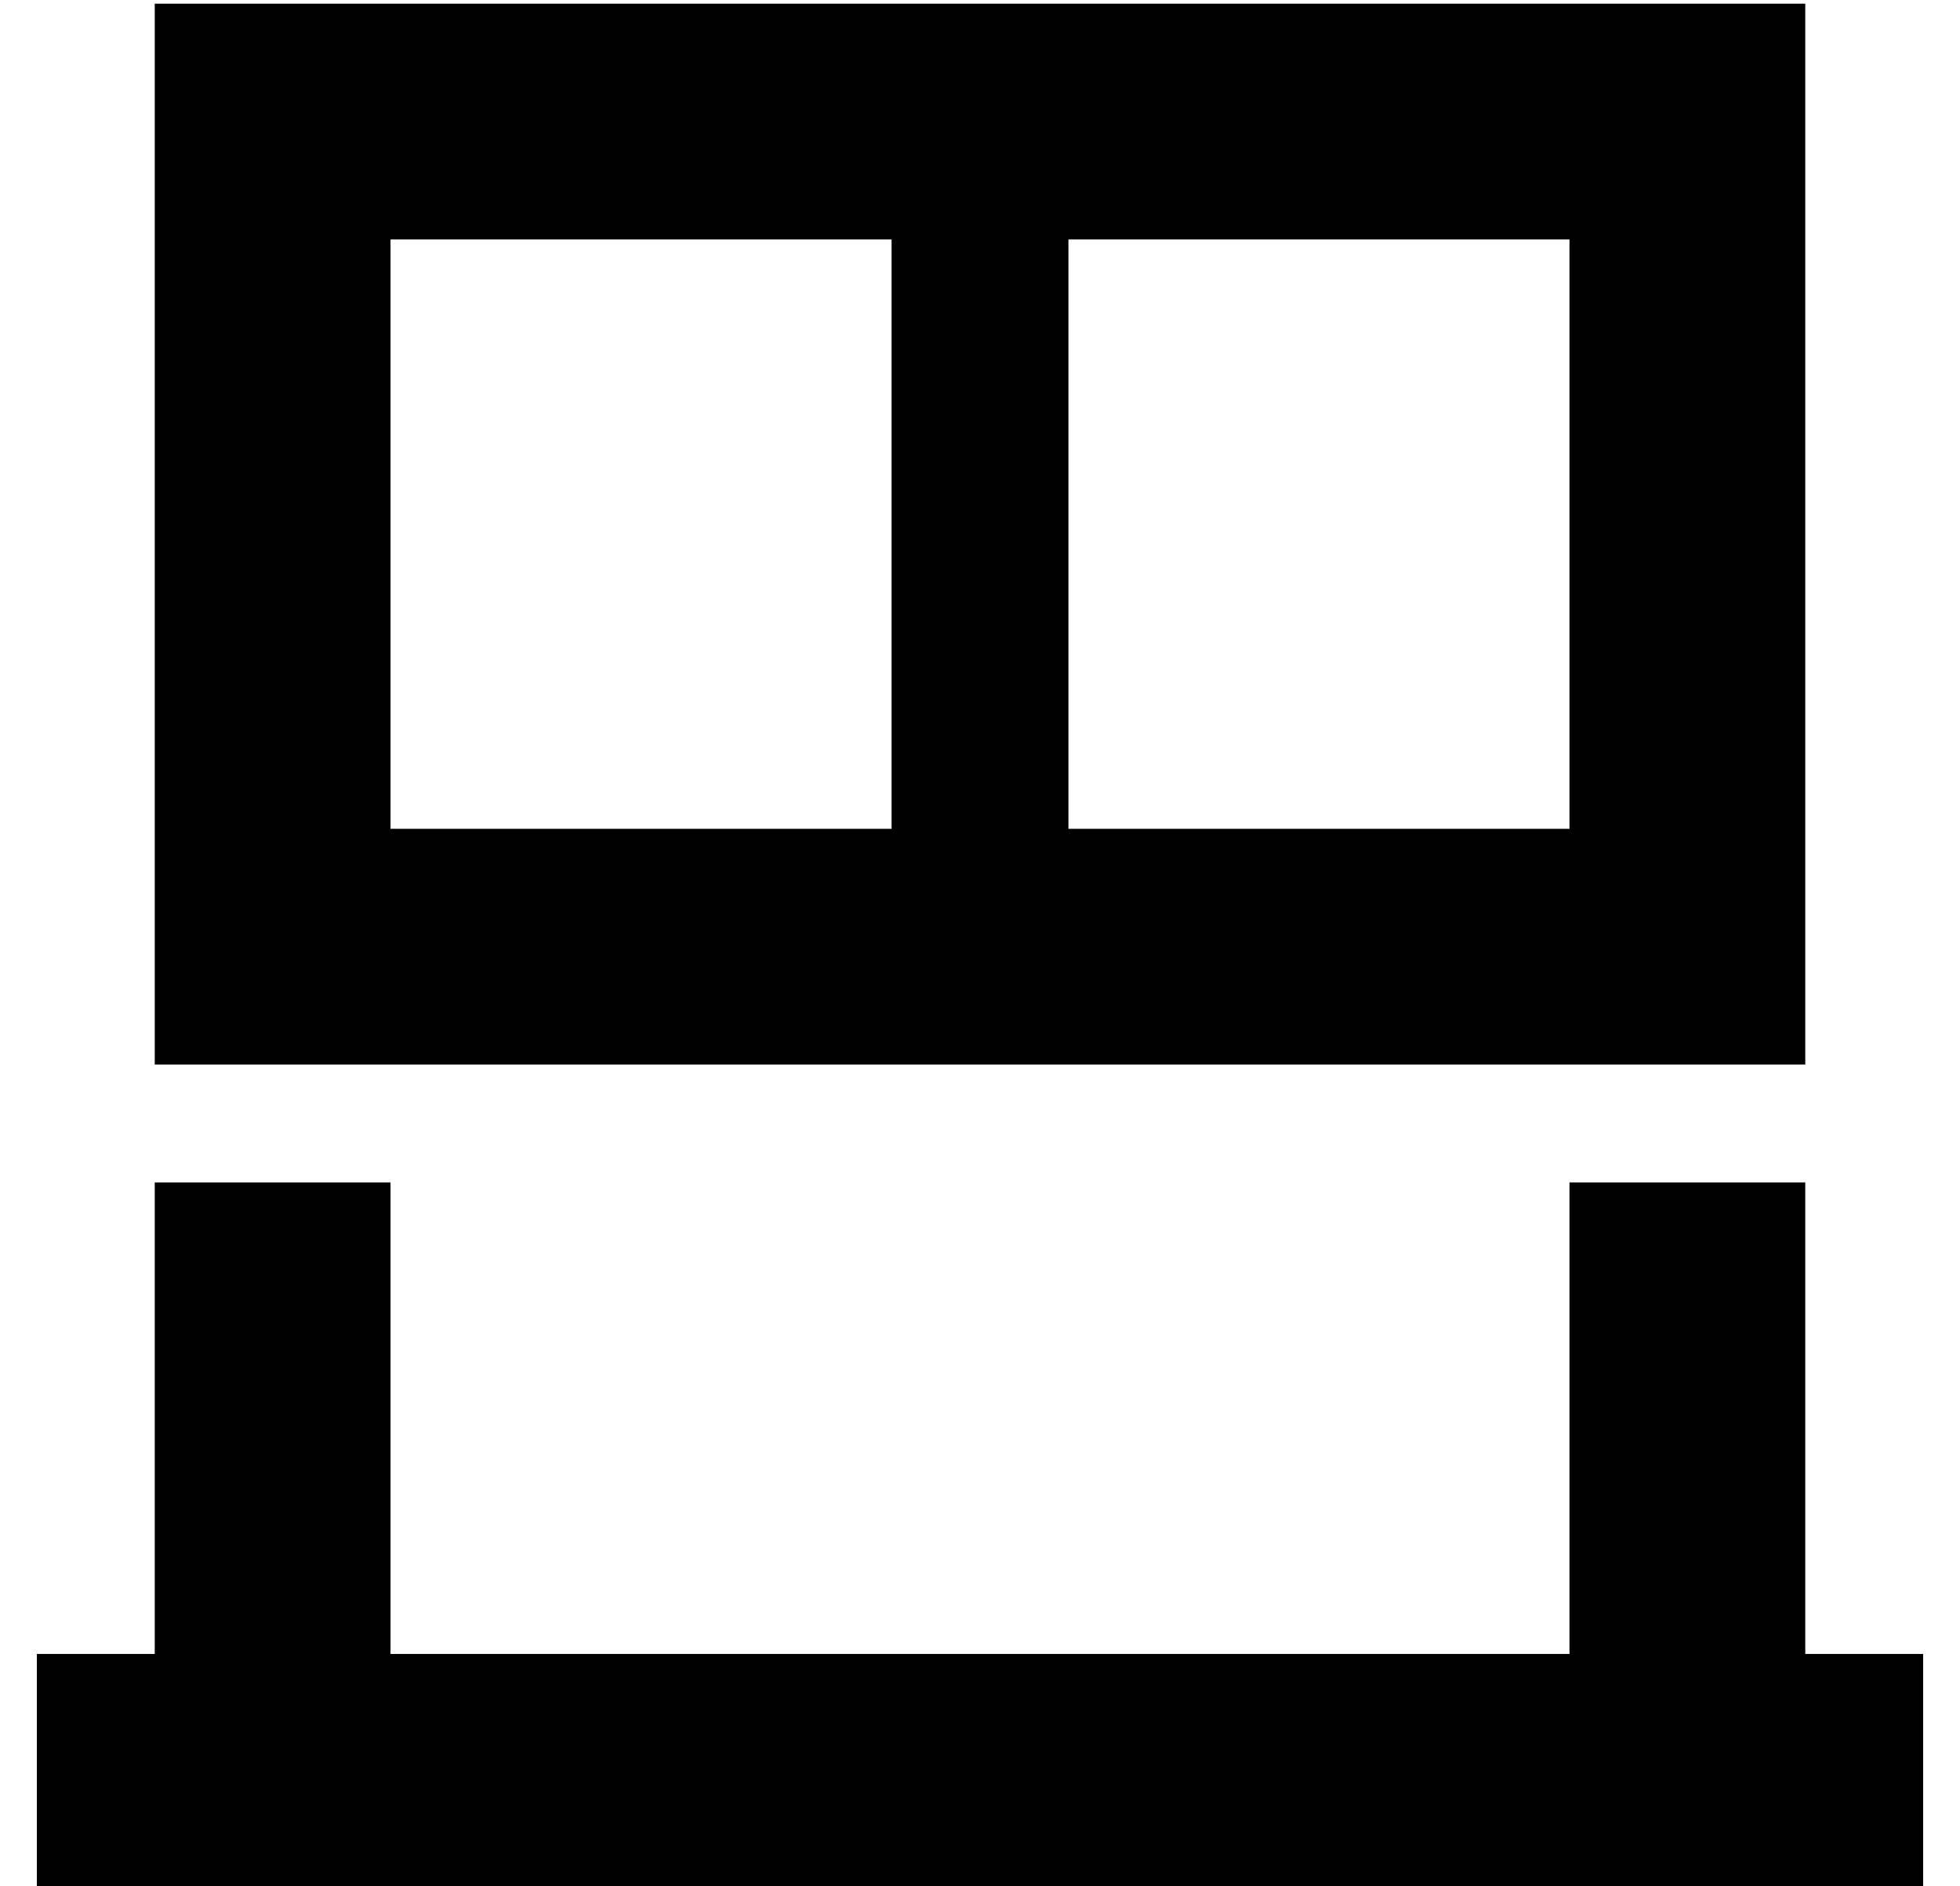 <?xml version="1.0" standalone="no"?>
<!DOCTYPE svg PUBLIC "-//W3C//DTD SVG 1.1//EN" "http://www.w3.org/Graphics/SVG/1.1/DTD/svg11.dtd" >
<svg xmlns="http://www.w3.org/2000/svg" xmlns:xlink="http://www.w3.org/1999/xlink" version="1.1" viewBox="-10 -40 532 512">
   <path fill="currentColor"
d="M480 25v160v-160v160v64v0h-64h-384v-64v0v-160v0v-64v0h64h384v64v0zM232 25h-136h136h-136v160v0h136v0v-160v0zM280 25v160v-160v160h136v0v-160v0h-136v0zM96 409h320h-320h320v-128v0h64v0v128v0h32v0v64v0h-32h-480v-64v0h32v0v-128v0h64v0v128v0z" />
</svg>
